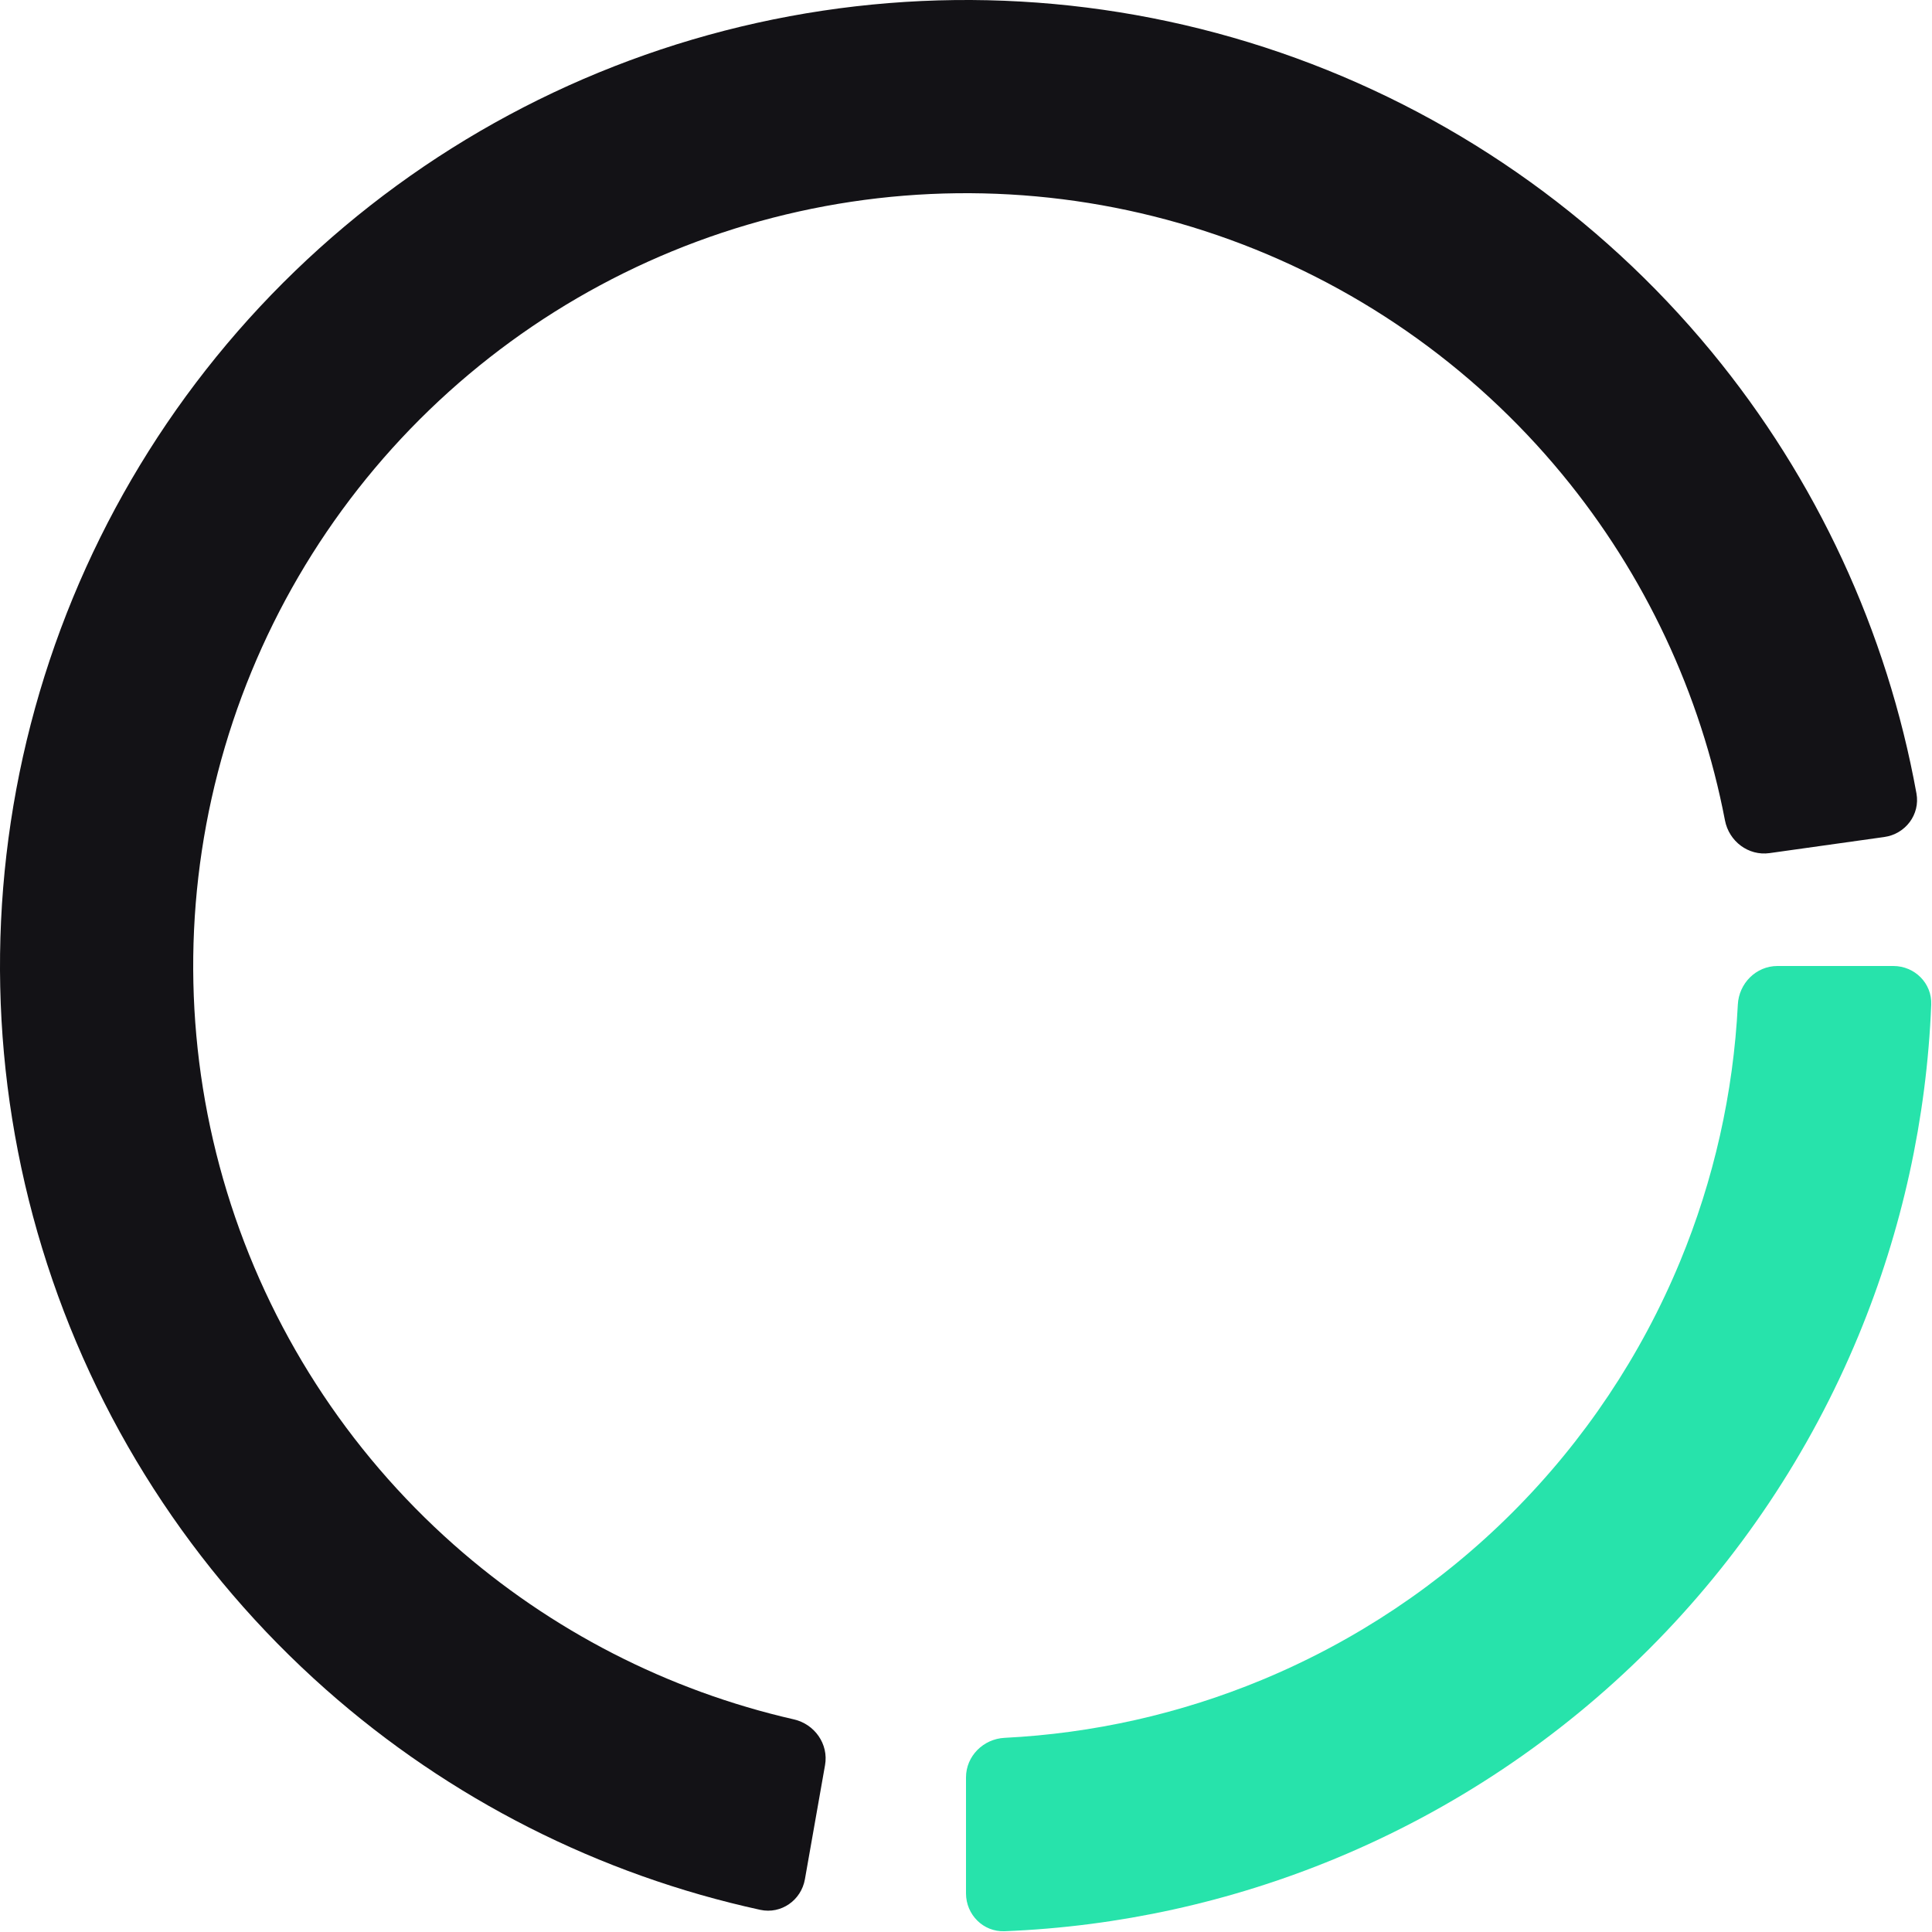 <svg width="100" height="100" viewBox="0 0 100 100" fill="none" xmlns="http://www.w3.org/2000/svg">
<g clip-path="url(#clip0_288_4786)">
<path d="M97.533 43.323C98.627 43.169 99.393 42.157 99.196 41.07C97.672 32.676 94.024 24.799 88.583 18.199C82.718 11.083 75 5.728 66.281 2.725C57.563 -0.278 48.184 -0.811 39.181 1.185C30.178 3.18 21.903 7.626 15.269 14.031C8.636 20.436 3.903 28.551 1.593 37.478C-0.716 46.405 -0.512 55.797 2.184 64.615C4.879 73.434 9.961 81.335 16.867 87.446C23.272 93.114 31.017 97.036 39.352 98.853C40.431 99.088 41.47 98.358 41.662 97.27L42.704 91.362C42.896 90.274 42.168 89.241 41.091 88.995C34.572 87.506 28.518 84.402 23.493 79.957C17.969 75.068 13.903 68.747 11.747 61.692C9.591 54.638 9.427 47.124 11.275 39.982C13.122 32.84 16.909 26.349 22.215 21.225C27.522 16.101 34.143 12.544 41.345 10.948C48.547 9.351 56.05 9.778 63.025 12.18C70 14.582 76.175 18.866 80.867 24.559C85.134 29.736 88.023 35.895 89.284 42.463C89.492 43.548 90.498 44.311 91.592 44.157L97.533 43.323Z" fill="#131216"/>
<path d="M98 50C99.105 50 100.004 50.896 99.96 51.999C99.725 57.883 98.451 63.684 96.194 69.134C93.681 75.201 89.998 80.712 85.355 85.355C80.712 89.998 75.2 93.681 69.134 96.194C63.684 98.451 57.883 99.725 51.999 99.96C50.896 100.004 50 99.105 50 98L50 92C50 90.895 50.896 90.005 51.999 89.95C56.569 89.721 61.071 88.71 65.307 86.955C70.16 84.945 74.57 81.999 78.284 78.284C81.999 74.57 84.945 70.16 86.955 65.307C88.71 61.071 89.721 56.569 89.95 51.999C90.005 50.896 90.895 50 92 50H98Z" fill="#27E3AB"/>
</g>
<defs>
<clipPath id="clip0_288_4786">
<rect width="100" height="100" rx="40" fill="white"/>
</clipPath>
</defs>
</svg>

